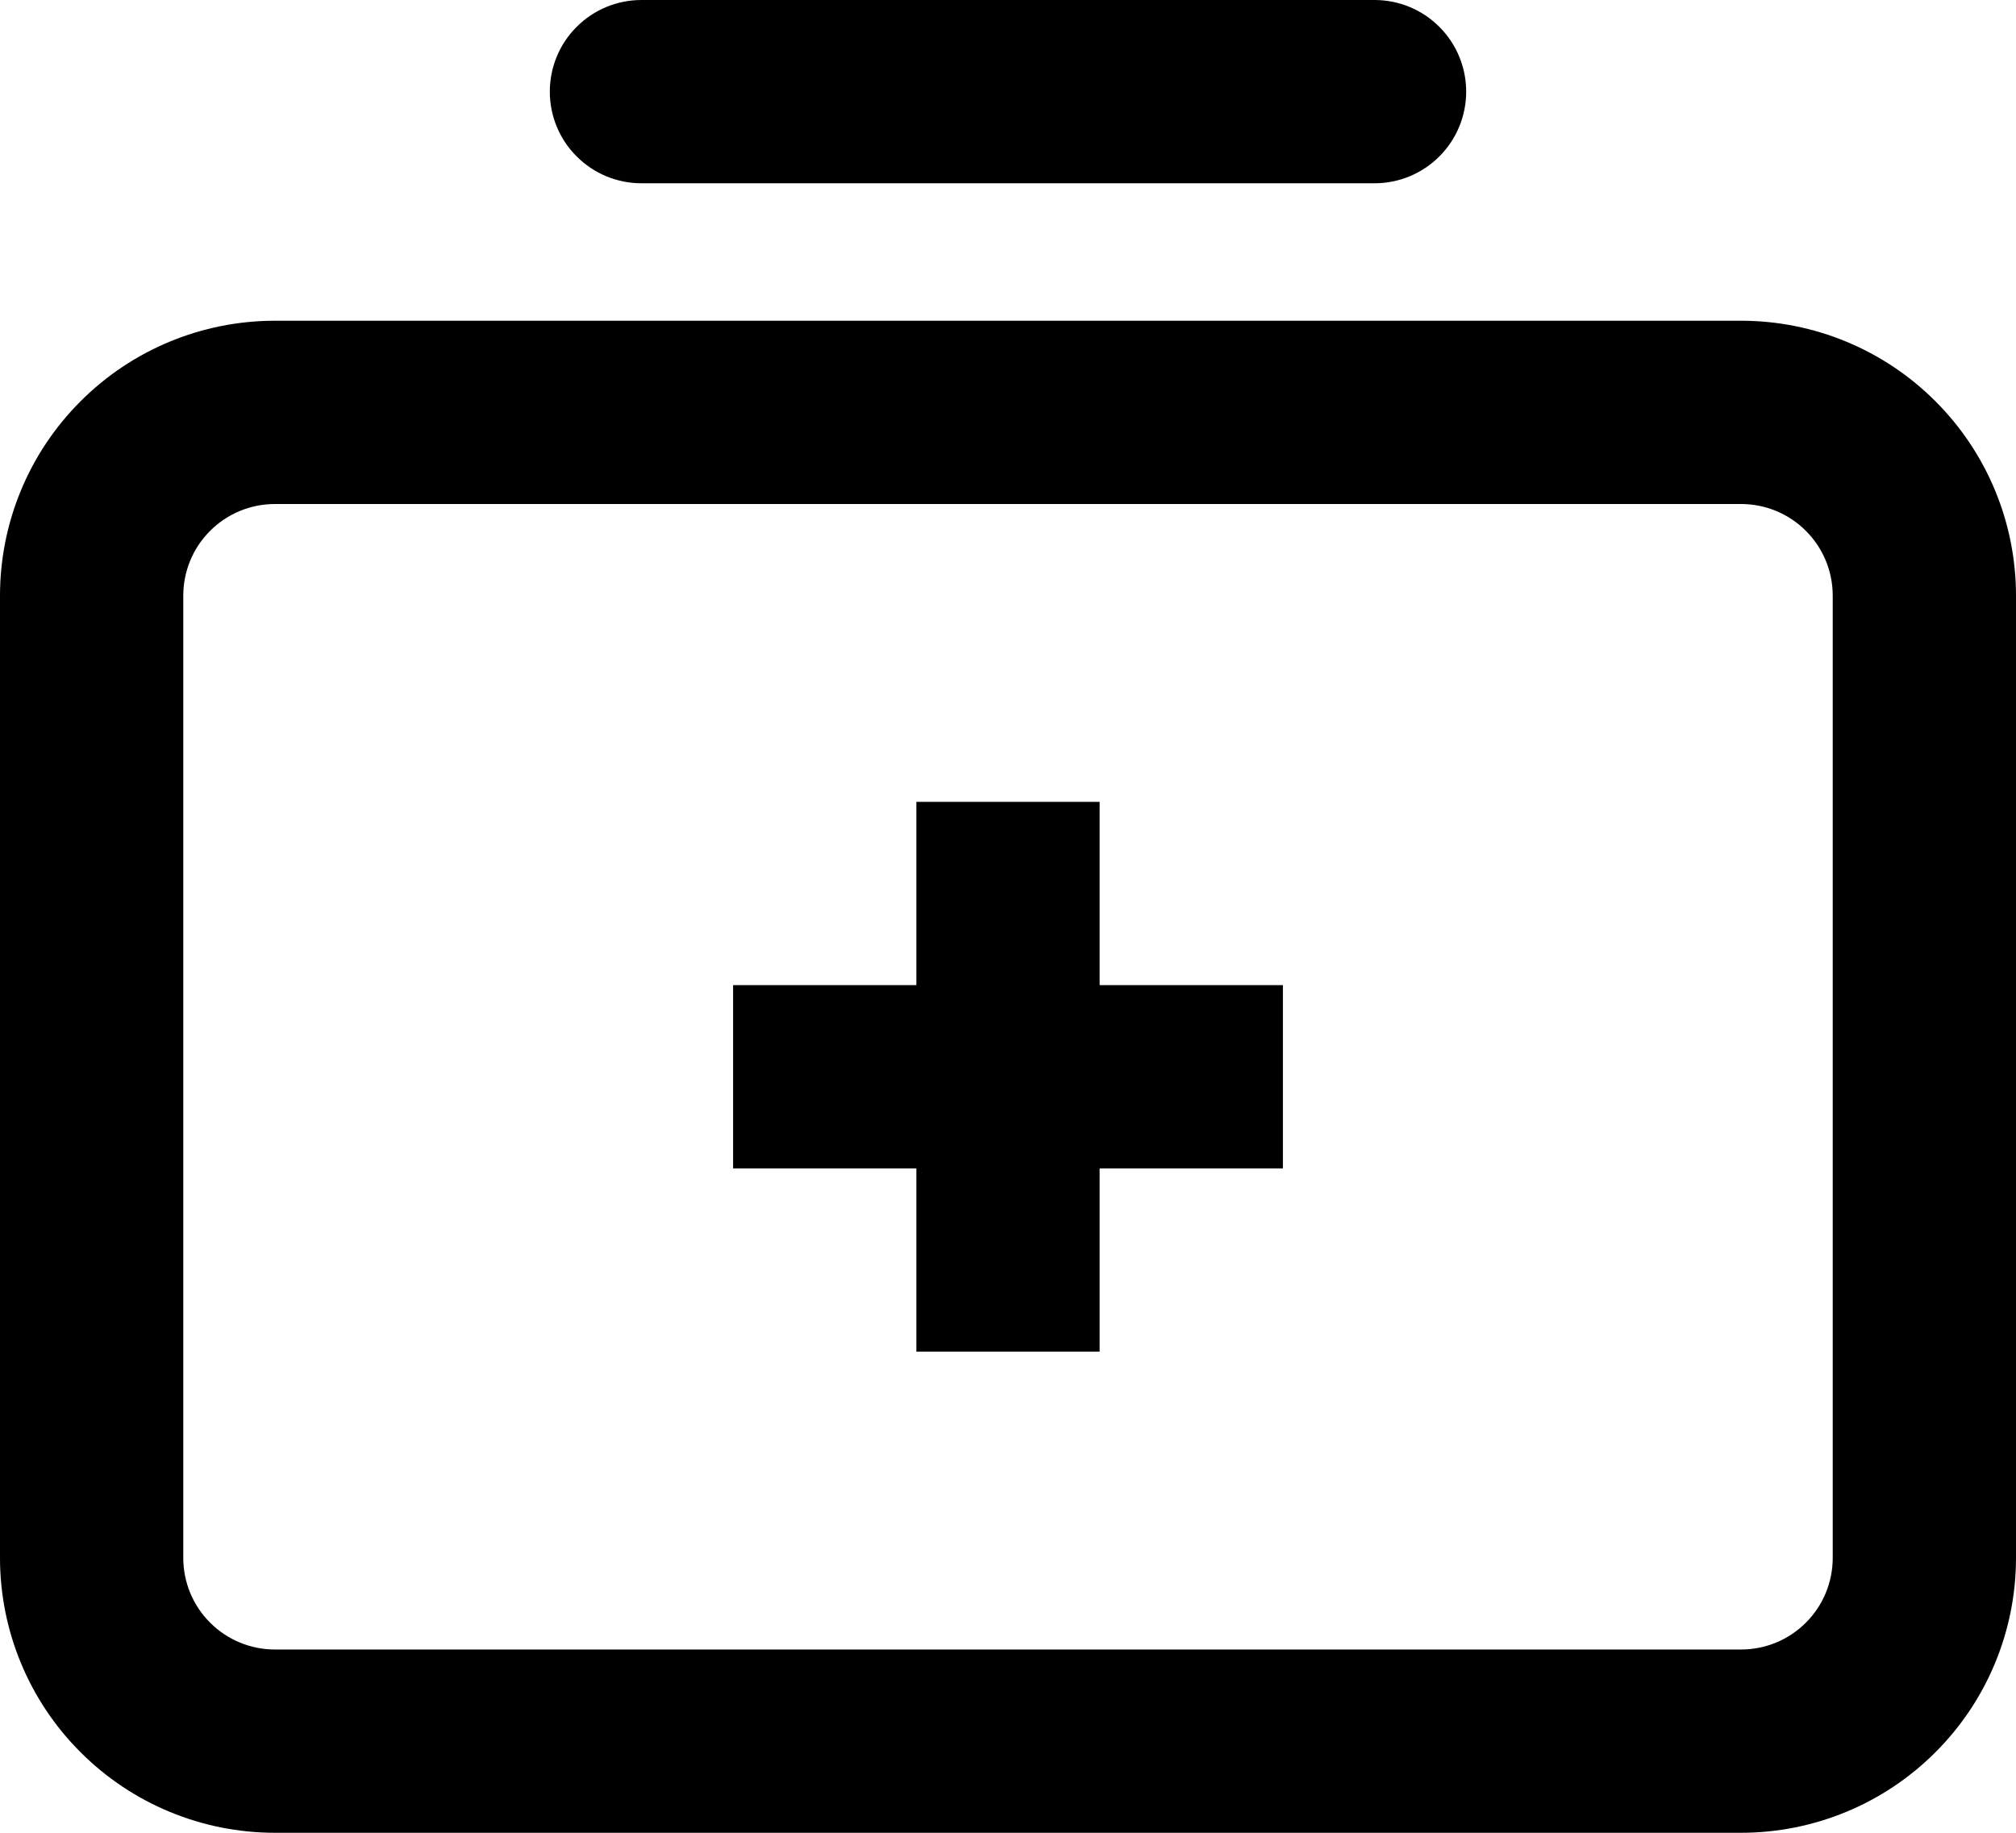<svg width="22" height="20" viewBox="0 0 22 20" fill="none" xmlns="http://www.w3.org/2000/svg">
<path d="M19 3.5H3C2.204 3.5 1.441 3.816 0.879 4.379C0.316 4.941 0 5.704 0 6.5V17C0 17.796 0.316 18.559 0.879 19.121C1.441 19.684 2.204 20 3 20H19C19.796 20 20.559 19.684 21.121 19.121C21.684 18.559 22 17.796 22 17V6.5C22 5.704 21.684 4.941 21.121 4.379C20.559 3.816 19.796 3.5 19 3.5ZM20 17C20 17.265 19.895 17.52 19.707 17.707C19.52 17.895 19.265 18 19 18H3C2.735 18 2.48 17.895 2.293 17.707C2.105 17.52 2 17.265 2 17V6.5C2 6.235 2.105 5.98 2.293 5.793C2.48 5.605 2.735 5.5 3 5.5H19C19.265 5.5 19.52 5.605 19.707 5.793C19.895 5.98 20 6.235 20 6.5V17ZM6 1C6 0.735 6.105 0.48 6.293 0.293C6.48 0.105 6.735 0 7 0H15C15.265 0 15.52 0.105 15.707 0.293C15.895 0.48 16 0.735 16 1C16 1.265 15.895 1.52 15.707 1.707C15.52 1.895 15.265 2 15 2H7C6.735 2 6.48 1.895 6.293 1.707C6.105 1.52 6 1.265 6 1ZM12 10.75H14V12.75H12V14.75H10V12.75H8V10.75H10V8.75H12V10.75Z" fill="black"/>
</svg>
